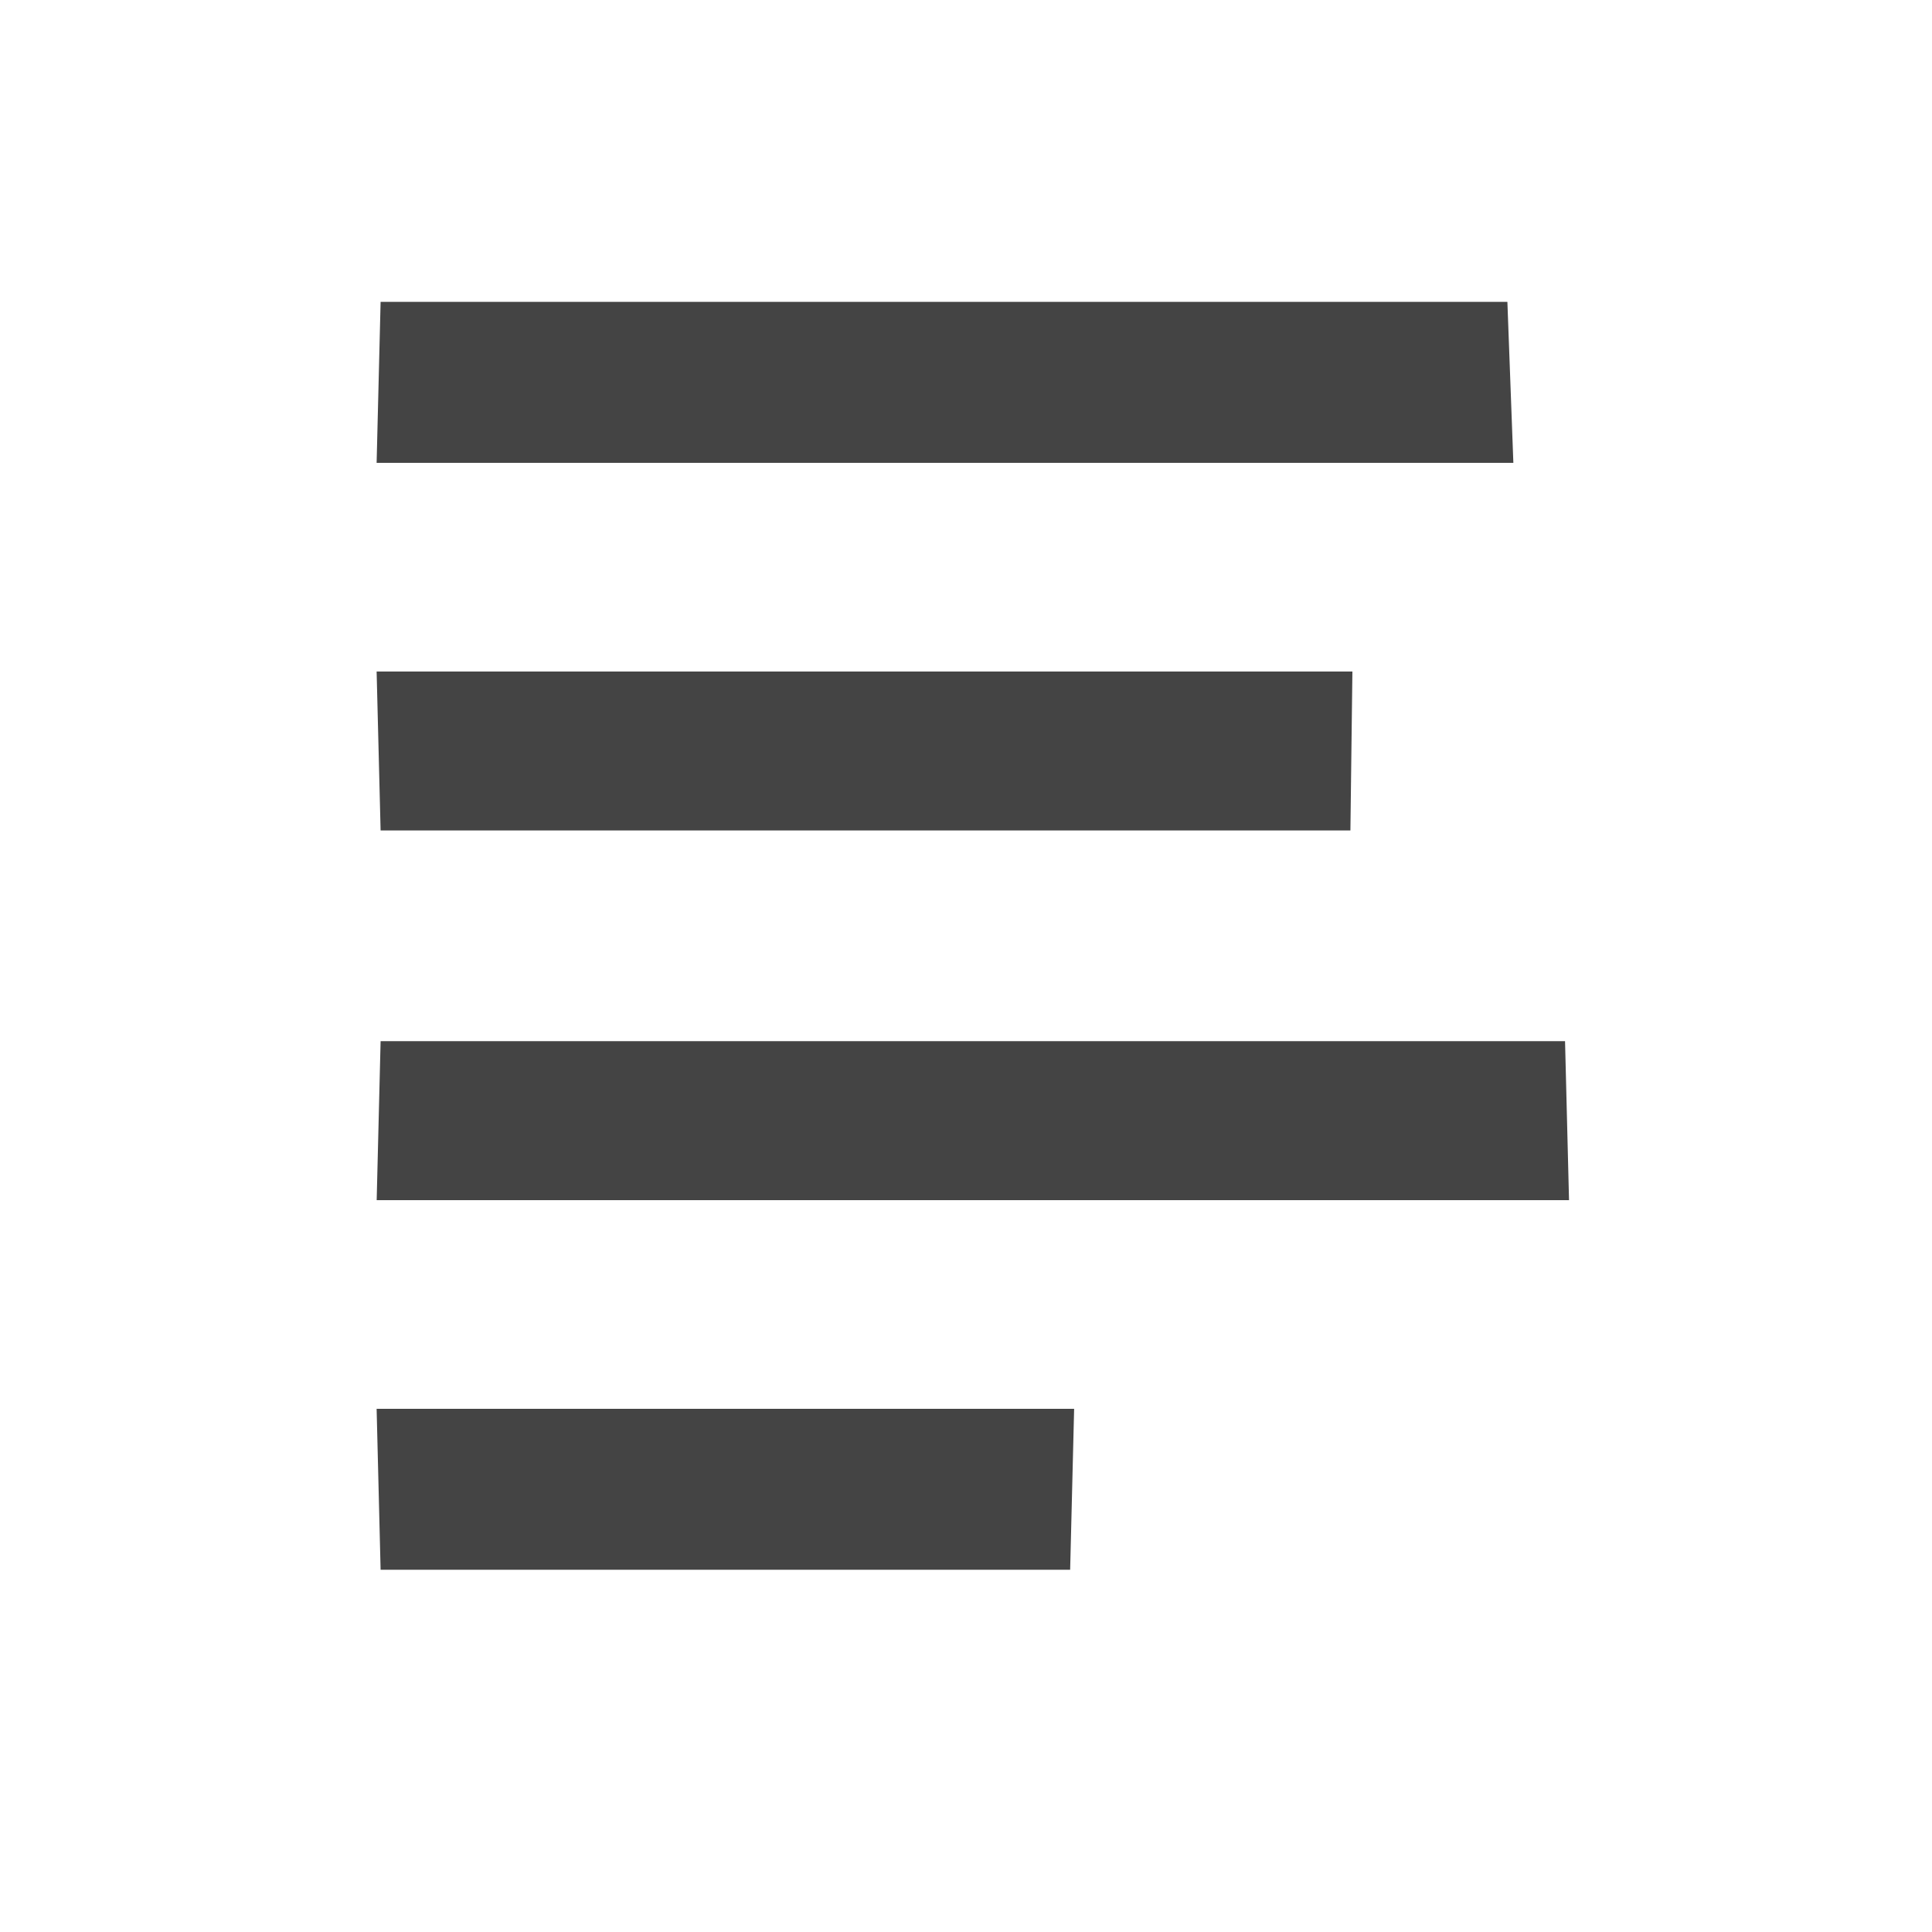 <?xml version="1.0" encoding="UTF-8"?>
<svg width="32px" height="32px" viewBox="0 0 32 32" version="1.1" xmlns="http://www.w3.org/2000/svg" xmlns:xlink="http://www.w3.org/1999/xlink">
    <!-- Generator: Sketch 49.1 (51147) - http://www.bohemiancoding.com/sketch -->
    <title>file</title>
    <desc>Created with Sketch.</desc>
    <defs></defs>
    <g id="file" stroke="none" stroke-width="1" fill="none" fill-rule="evenodd">
        <path d="M6.304,5 L24.967,5 L25.066,7.666 L6.238,7.666 L6.304,5 Z M6.238,11.122 L22.4,11.122 L22.367,13.755 L6.304,13.755 L6.238,11.122 Z M6.304,17.245 L25.922,17.245 L25.988,19.878 L6.239,19.878 L6.304,17.245 Z M6.238,23.334 L17.791,23.334 L17.725,26 L6.304,26 L6.238,23.334 Z" id="path132" fill="#444444" fill-rule="nonzero"></path>
    </g>
</svg>